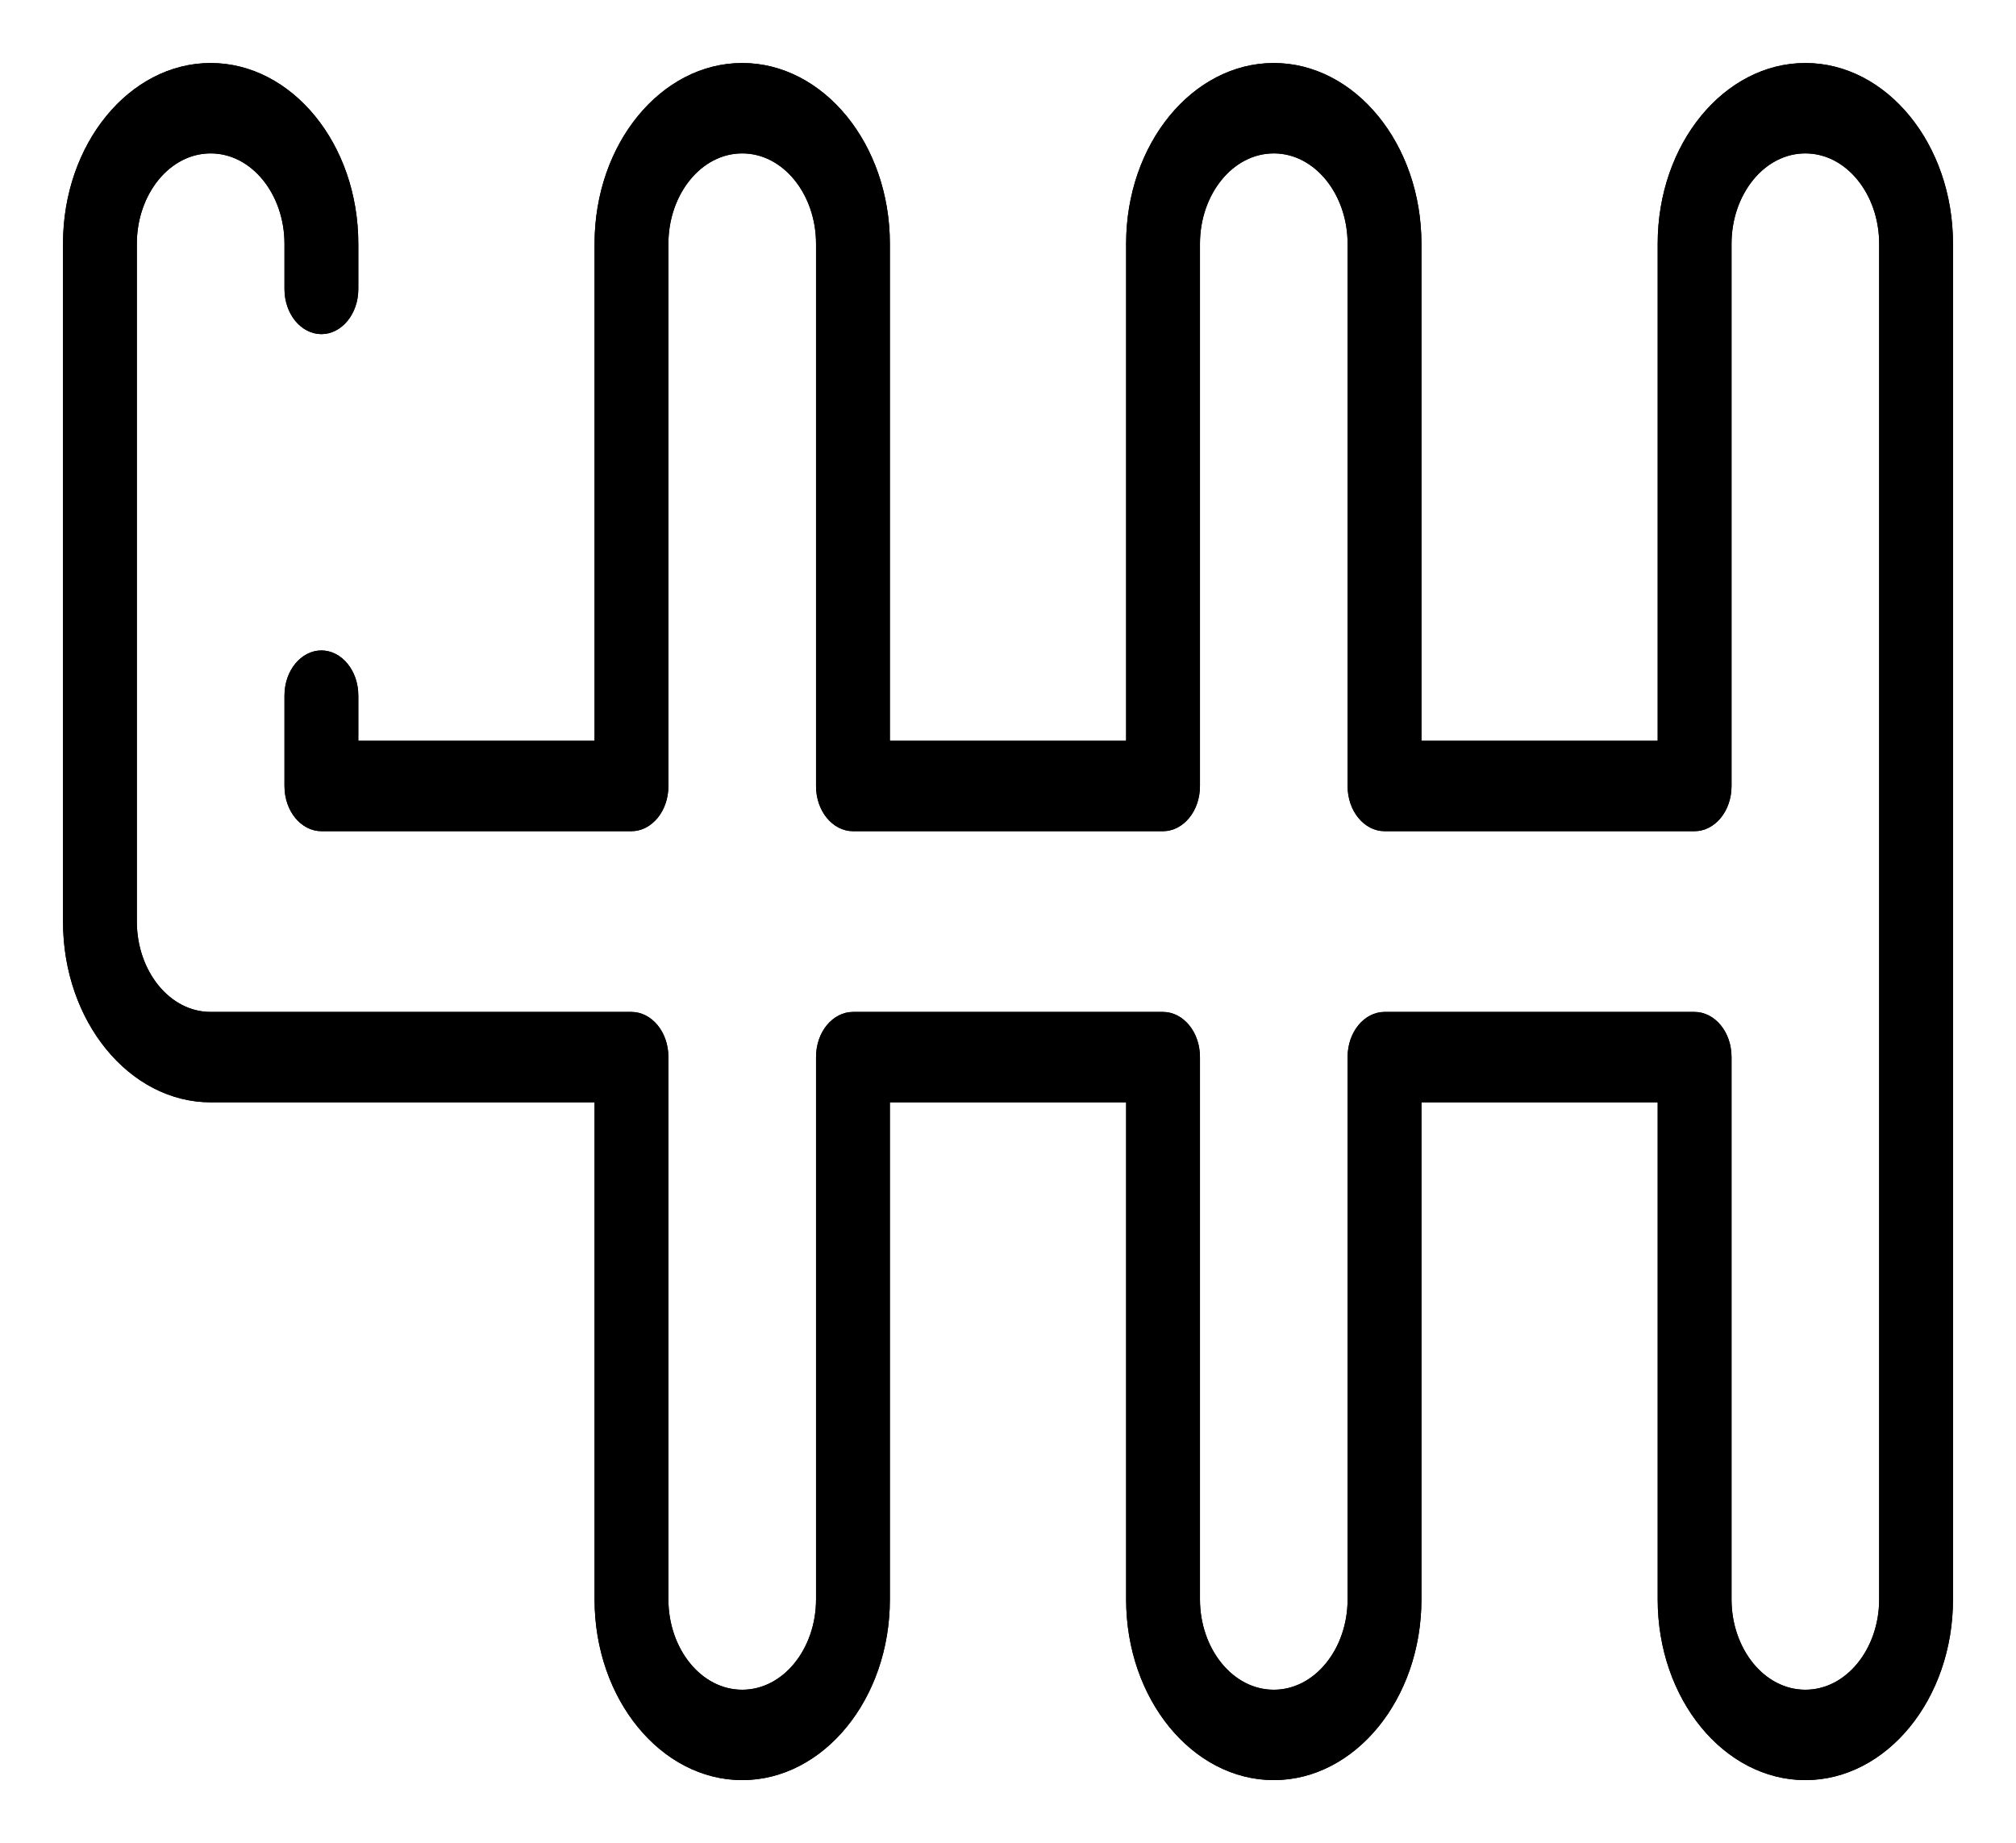 <svg width="128" height="117" viewBox="0 0 128 117" fill="none" xmlns="http://www.w3.org/2000/svg">
<g filter="url(#filter0_d_101_433)">
<path d="M114.625 0C109.456 0 105.25 5.147 105.25 11.474V43.026H90.25V11.474C90.25 5.147 86.044 0 80.875 0C75.706 0 71.5 5.147 71.5 11.474V43.026H56.5V11.474C56.5 5.147 52.294 0 47.125 0C41.956 0 37.75 5.147 37.75 11.474V43.026H22.75V40.158C22.75 38.574 21.701 37.289 20.406 37.289C19.112 37.289 18.062 38.574 18.062 40.158V45.895C18.062 47.479 19.112 48.763 20.406 48.763H40.094C41.388 48.763 42.438 47.479 42.438 45.895V11.474C42.438 8.31 44.54 5.737 47.125 5.737C49.71 5.737 51.812 8.31 51.812 11.474V45.895C51.812 47.479 52.862 48.763 54.156 48.763H73.844C75.138 48.763 76.188 47.479 76.188 45.895V11.474C76.188 8.31 78.29 5.737 80.875 5.737C83.46 5.737 85.562 8.31 85.562 11.474V45.895C85.562 47.479 86.612 48.763 87.906 48.763H107.594C108.888 48.763 109.938 47.479 109.938 45.895V11.474C109.938 8.31 112.04 5.737 114.625 5.737C117.21 5.737 119.312 8.31 119.312 11.474V97.526C119.312 100.69 117.21 103.263 114.625 103.263C112.04 103.263 109.938 100.69 109.938 97.526V63.105C109.938 61.521 108.888 60.237 107.594 60.237H87.906C86.612 60.237 85.562 61.521 85.562 63.105V97.526C85.562 100.69 83.46 103.263 80.875 103.263C78.29 103.263 76.188 100.69 76.188 97.526V63.105C76.188 61.521 75.138 60.237 73.844 60.237H54.156C52.862 60.237 51.812 61.521 51.812 63.105V97.526C51.812 100.69 49.71 103.263 47.125 103.263C44.54 103.263 42.438 100.69 42.438 97.526V63.105C42.438 61.521 41.388 60.237 40.094 60.237H13.375C10.79 60.237 8.688 57.663 8.688 54.5V11.474C8.688 8.31 10.79 5.737 13.375 5.737C15.96 5.737 18.062 8.31 18.062 11.474V14.342C18.062 15.926 19.112 17.21 20.406 17.21C21.701 17.21 22.75 15.926 22.75 14.342V11.474C22.75 5.147 18.544 0 13.375 0C8.206 0 4 5.147 4 11.474V54.5C4 60.827 8.206 65.974 13.375 65.974H37.75V97.526C37.75 103.853 41.956 109 47.125 109C52.294 109 56.5 103.853 56.5 97.526V65.974H71.5V97.526C71.5 103.853 75.706 109 80.875 109C86.044 109 90.25 103.853 90.25 97.526V65.974H105.25V97.526C105.25 103.853 109.456 109 114.625 109C119.794 109 124 103.853 124 97.526V11.474C124 5.147 119.794 0 114.625 0Z" fill="black"/>
<path d="M105.25 43.526H105.75V43.026V11.474C105.75 5.324 109.821 0.5 114.625 0.5C119.429 0.5 123.5 5.324 123.5 11.474V97.526C123.5 103.676 119.429 108.5 114.625 108.5C109.821 108.5 105.75 103.676 105.75 97.526V65.974V65.474H105.25H90.25H89.75V65.974V97.526C89.75 103.676 85.678 108.5 80.875 108.5C76.072 108.5 72 103.676 72 97.526V65.974V65.474H71.5H56.5H56V65.974V97.526C56 103.676 51.928 108.5 47.125 108.5C42.322 108.5 38.25 103.676 38.25 97.526V65.974V65.474H37.75H13.375C8.571 65.474 4.5 60.65 4.5 54.5V11.474C4.5 5.324 8.571 0.5 13.375 0.5C18.178 0.5 22.25 5.324 22.25 11.474V14.342C22.25 15.749 21.335 16.71 20.406 16.71C19.478 16.71 18.562 15.749 18.562 14.342V11.474C18.562 8.133 16.326 5.237 13.375 5.237C10.425 5.237 8.188 8.133 8.188 11.474V54.5C8.188 57.84 10.425 60.737 13.375 60.737H40.094C41.022 60.737 41.938 61.698 41.938 63.105V97.526C41.938 100.867 44.175 103.763 47.125 103.763C50.075 103.763 52.312 100.867 52.312 97.526V63.105C52.312 61.698 53.228 60.737 54.156 60.737H73.844C74.772 60.737 75.688 61.698 75.688 63.105V97.526C75.688 100.867 77.924 103.763 80.875 103.763C83.826 103.763 86.062 100.867 86.062 97.526V63.105C86.062 61.698 86.978 60.737 87.906 60.737H107.594C108.522 60.737 109.438 61.698 109.438 63.105V97.526C109.438 100.867 111.674 103.763 114.625 103.763C117.576 103.763 119.812 100.867 119.812 97.526V11.474C119.812 8.133 117.576 5.237 114.625 5.237C111.674 5.237 109.438 8.133 109.438 11.474V45.895C109.438 47.302 108.522 48.263 107.594 48.263H87.906C86.978 48.263 86.062 47.302 86.062 45.895V11.474C86.062 8.133 83.826 5.237 80.875 5.237C77.924 5.237 75.688 8.133 75.688 11.474V45.895C75.688 47.302 74.772 48.263 73.844 48.263H54.156C53.228 48.263 52.312 47.302 52.312 45.895V11.474C52.312 8.133 50.075 5.237 47.125 5.237C44.175 5.237 41.938 8.133 41.938 11.474V45.895C41.938 47.302 41.022 48.263 40.094 48.263H20.406C19.478 48.263 18.562 47.302 18.562 45.895V40.158C18.562 38.751 19.478 37.789 20.406 37.789C21.335 37.789 22.25 38.751 22.25 40.158V43.026V43.526H22.75H37.75H38.25V43.026V11.474C38.25 5.324 42.322 0.5 47.125 0.5C51.928 0.5 56 5.324 56 11.474V43.026V43.526H56.5H71.5H72V43.026V11.474C72 5.324 76.072 0.5 80.875 0.5C85.678 0.5 89.75 5.324 89.75 11.474V43.026V43.526H90.25H105.25Z" stroke="black"/>
</g>
<defs>
<filter id="filter0_d_101_433" x="0" y="0" width="128" height="117" filterUnits="userSpaceOnUse" color-interpolation-filters="sRGB">
<feFlood flood-opacity="0" result="BackgroundImageFix"/>
<feColorMatrix in="SourceAlpha" type="matrix" values="0 0 0 0 0 0 0 0 0 0 0 0 0 0 0 0 0 0 127 0" result="hardAlpha"/>
<feOffset dy="4"/>
<feGaussianBlur stdDeviation="2"/>
<feComposite in2="hardAlpha" operator="out"/>
<feColorMatrix type="matrix" values="0 0 0 0 0 0 0 0 0 0 0 0 0 0 0 0 0 0 0.25 0"/>
<feBlend mode="normal" in2="BackgroundImageFix" result="effect1_dropShadow_101_433"/>
<feBlend mode="normal" in="SourceGraphic" in2="effect1_dropShadow_101_433" result="shape"/>
</filter>
</defs>
</svg>
